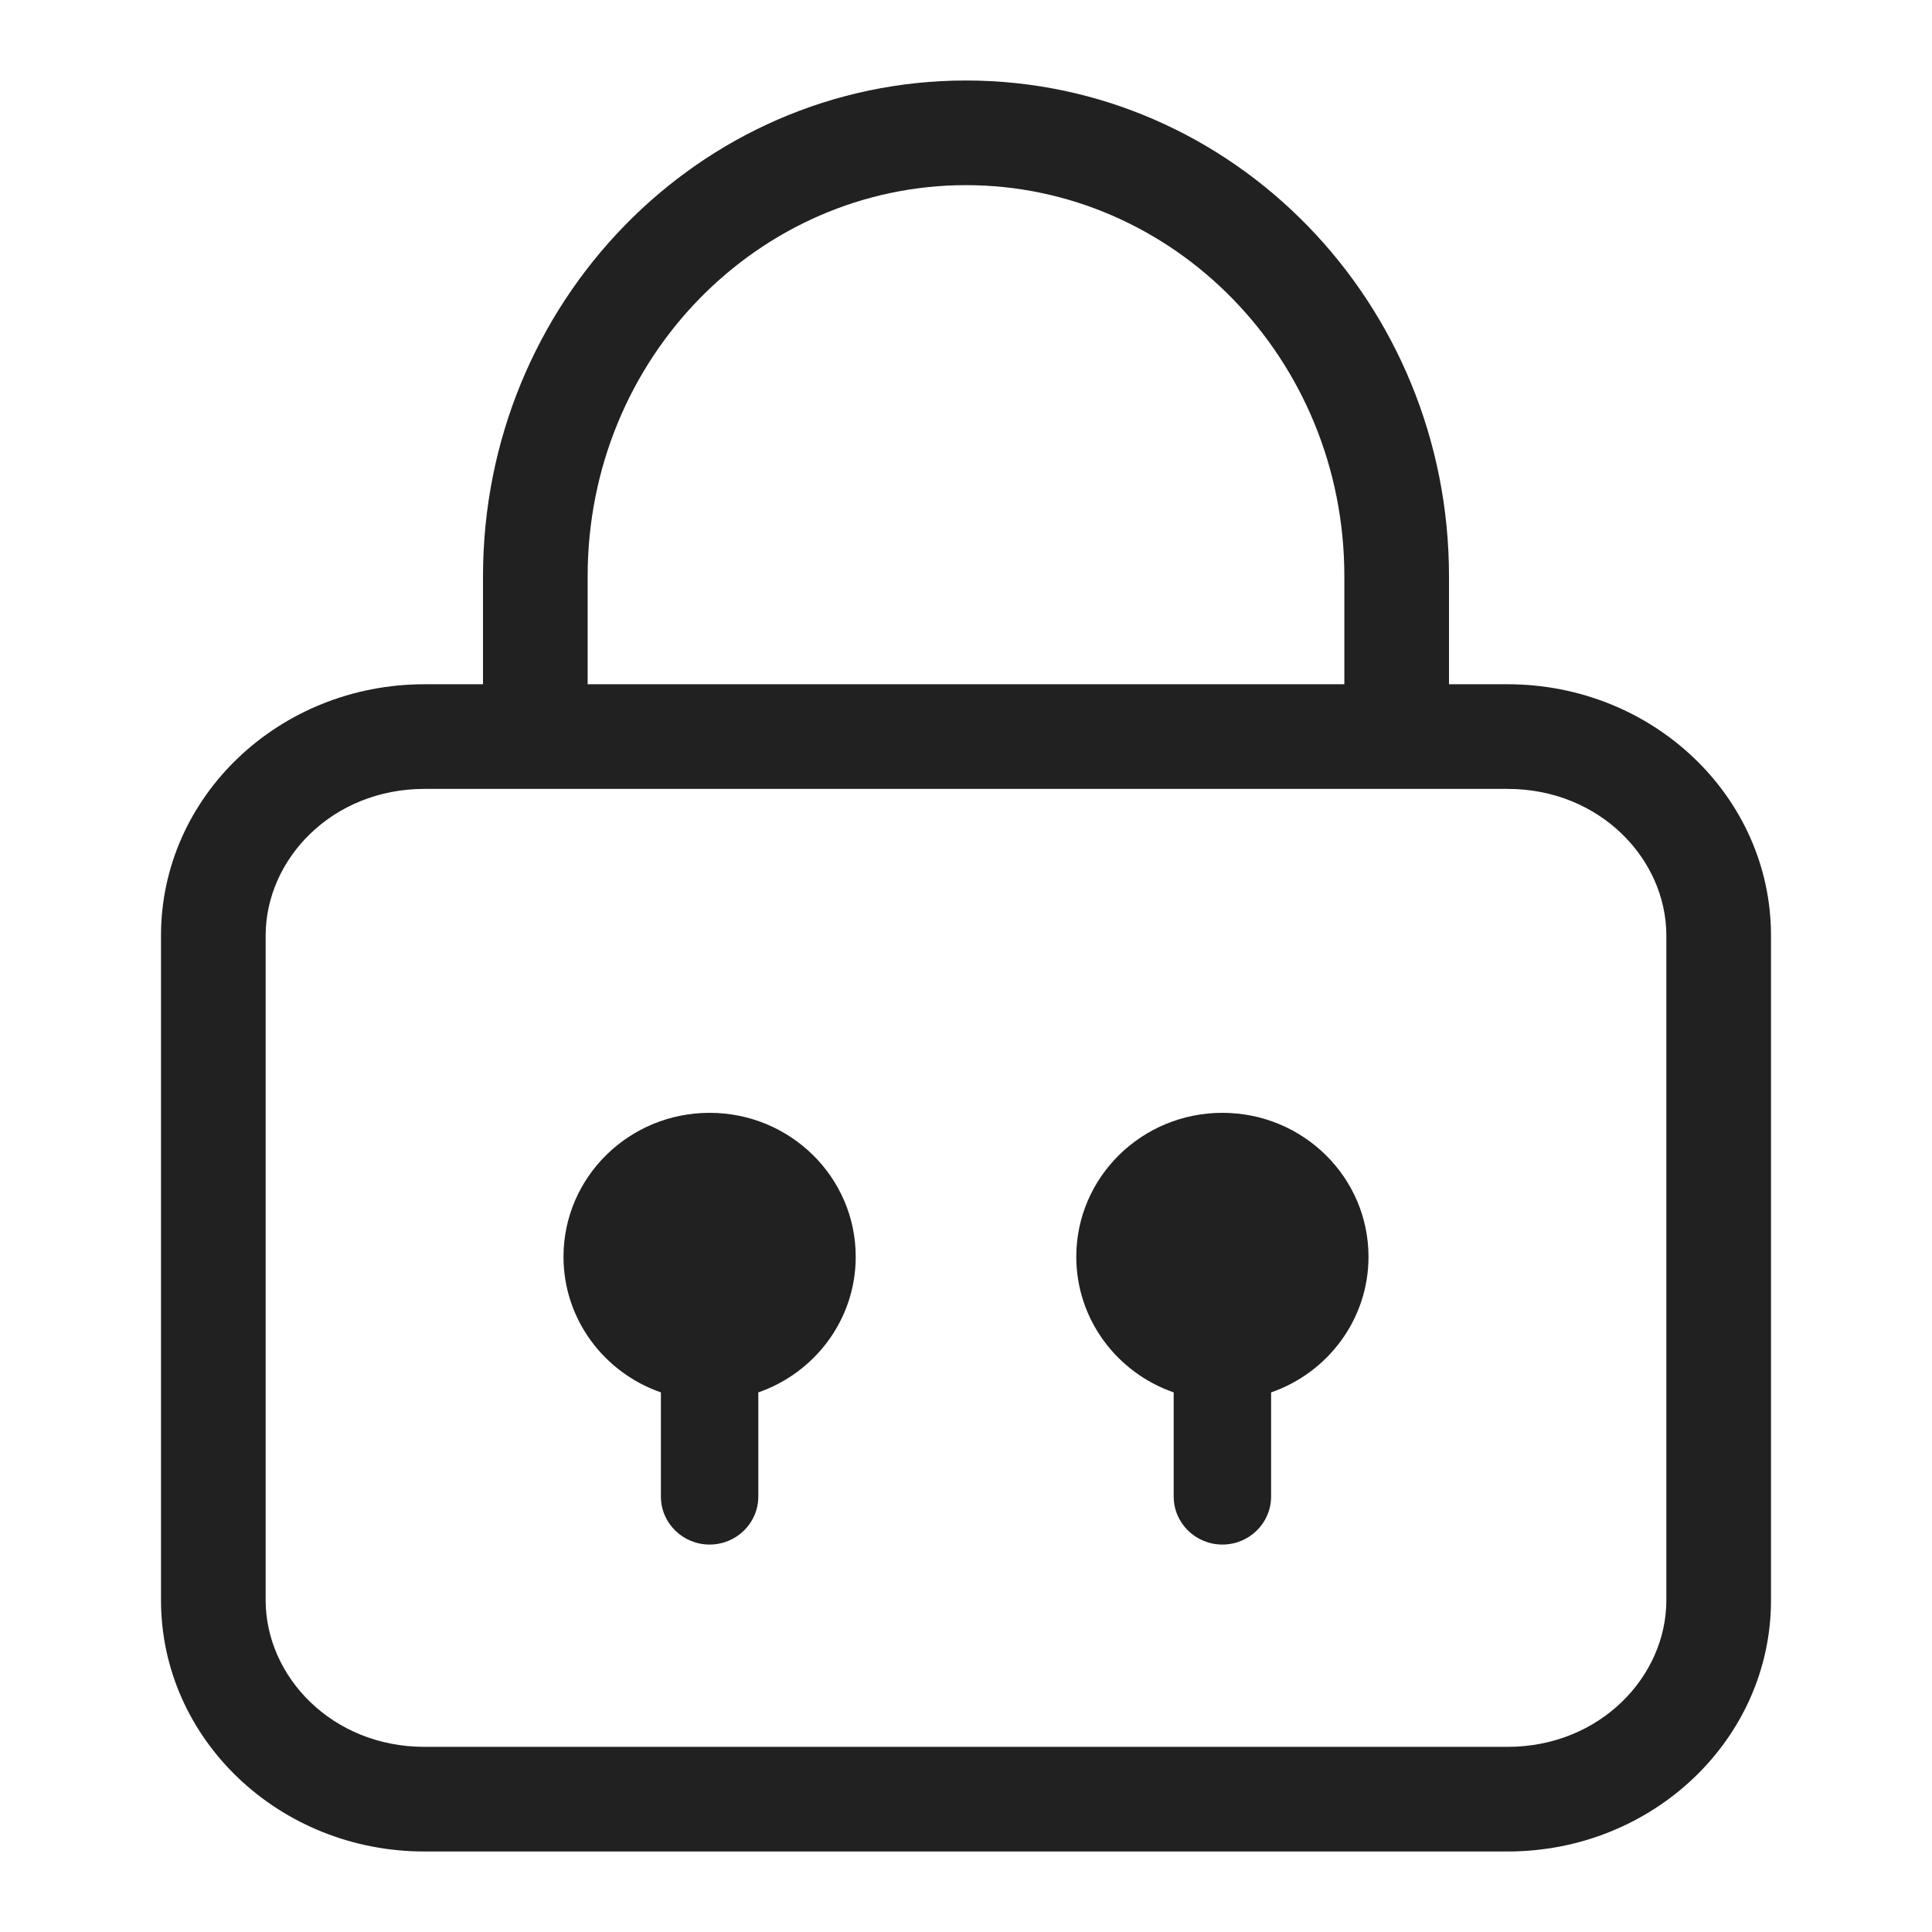 <svg xmlns="http://www.w3.org/2000/svg" width="24" height="24" viewBox="0 0 24 24" fill="none">
  <path fill-rule="evenodd" clip-rule="evenodd" d="M7.3 7.16C7.3 4.443 9.436 2.3 12 2.3C14.564 2.3 16.7 4.443 16.7 7.16V8.5H7.3V7.16ZM6 8.5V7.16C6 3.758 8.686 1 12 1C15.314 1 18 3.758 18 7.16V8.5H18.727C20.535 8.5 22 9.898 22 11.622V19.878C22 21.602 20.535 23 18.727 23H5.273C3.465 23 2 21.602 2 19.878V11.622C2 9.898 3.465 8.5 5.273 8.5H6ZM18 9.8H18.727C19.875 9.8 20.7 10.673 20.7 11.622V19.878C20.7 20.827 19.875 21.7 18.727 21.7H5.273C4.125 21.7 3.3 20.827 3.3 19.878V11.622C3.3 10.673 4.125 9.8 5.273 9.8H6H7.3H16.7H18ZM9.42 17.297C10.125 17.052 10.63 16.39 10.63 15.612C10.63 14.624 9.817 13.824 8.815 13.824C7.813 13.824 7 14.624 7 15.612C7 16.39 7.505 17.052 8.21 17.297V18.591C8.21 18.92 8.481 19.187 8.815 19.187C9.149 19.187 9.42 18.92 9.42 18.591V17.297ZM17 15.612C17 16.39 16.495 17.052 15.79 17.297V18.591C15.79 18.92 15.519 19.187 15.185 19.187C14.851 19.187 14.58 18.92 14.58 18.591V17.297C13.875 17.052 13.37 16.39 13.37 15.612C13.37 14.624 14.183 13.824 15.185 13.824C16.187 13.824 17 14.624 17 15.612Z" fill="black" fill-opacity="0.87"/>
</svg>
